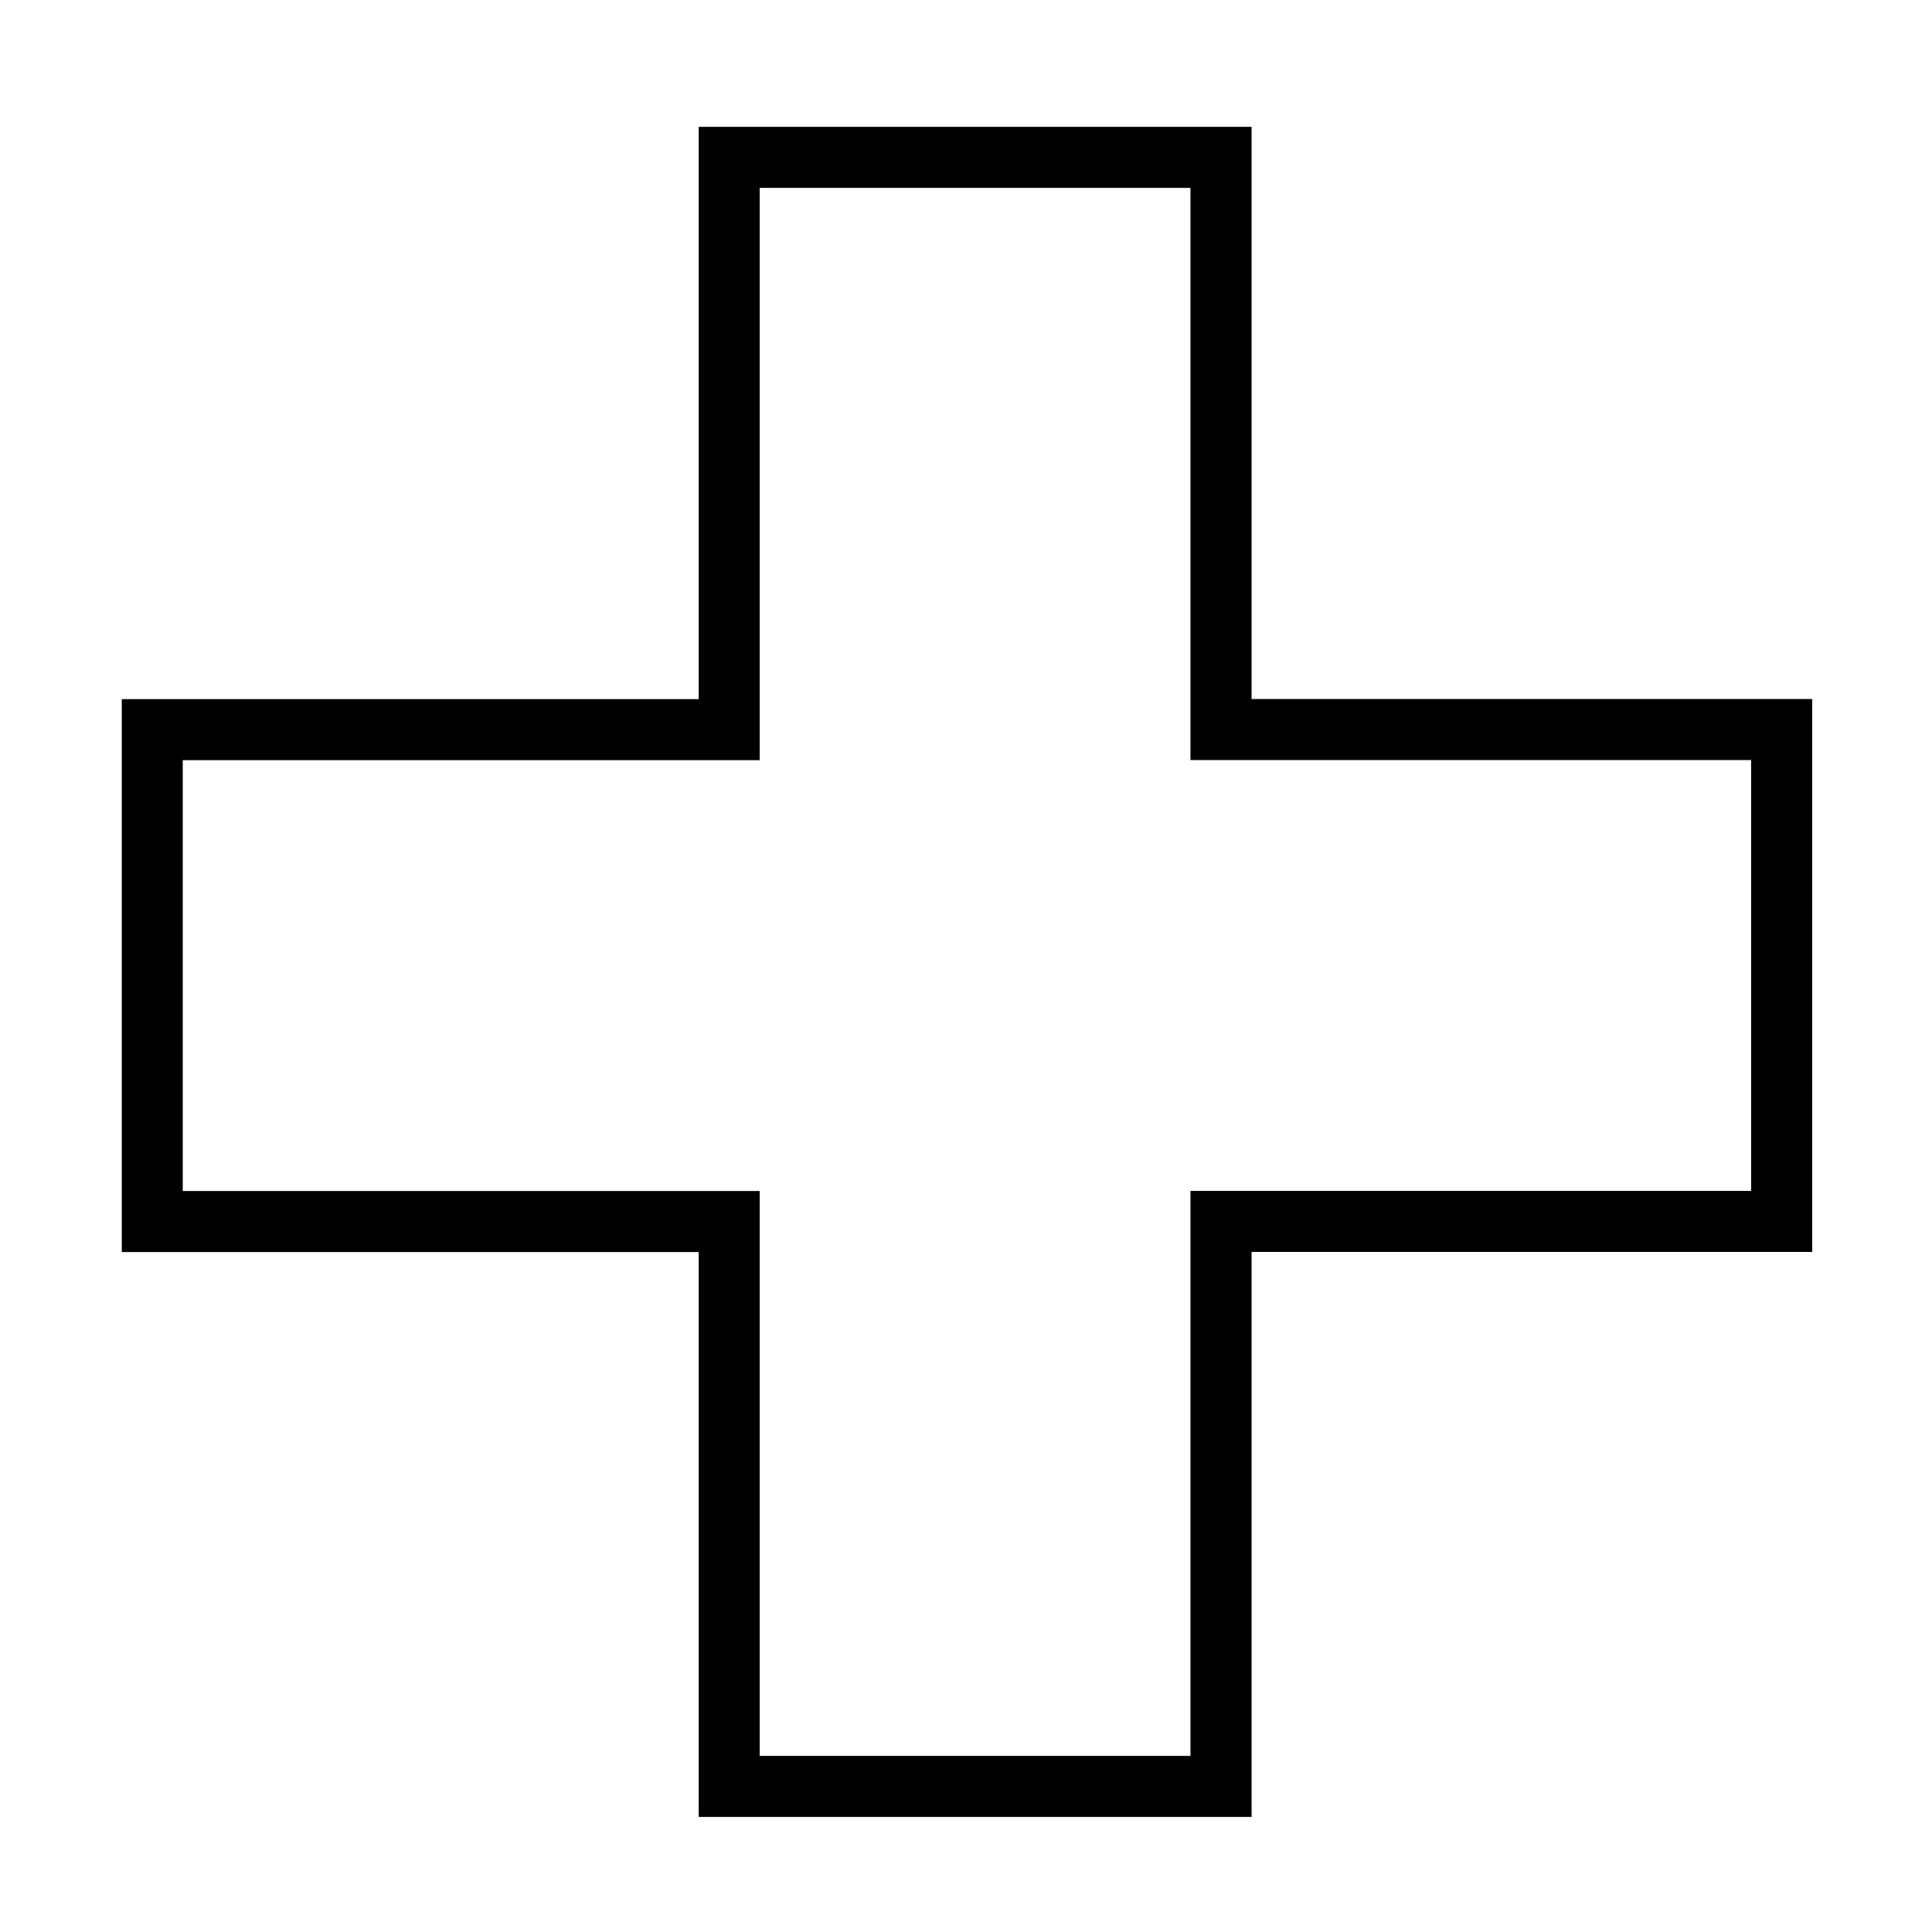 <?xml version="1.0" encoding="utf-8"?>
<!-- Generator: Adobe Illustrator 16.0.0, SVG Export Plug-In . SVG Version: 6.00 Build 0)  -->
<!DOCTYPE svg PUBLIC "-//W3C//DTD SVG 1.1//EN" "http://www.w3.org/Graphics/SVG/1.1/DTD/svg11.dtd">
<svg version="1.1" id="Layer_1" xmlns="http://www.w3.org/2000/svg" xmlns:xlink="http://www.w3.org/1999/xlink" x="0px" y="0px"
	 width="32px" height="32px" viewBox="0 0 32 32" enable-background="new 0 0 32 32" xml:space="preserve">
		<path  d="M11.573,29.593v-8.855H2.017V11.58h9.556V2.101h9.157v9.477h9.286v9.158h-9.286v9.358h-9.157
		 M12.583,29.083h7.135v-9.358h9.286v-7.136h-9.286V3.112h-7.135v9.479H3.027v7.136h9.556V29.083z"/>
</svg>
